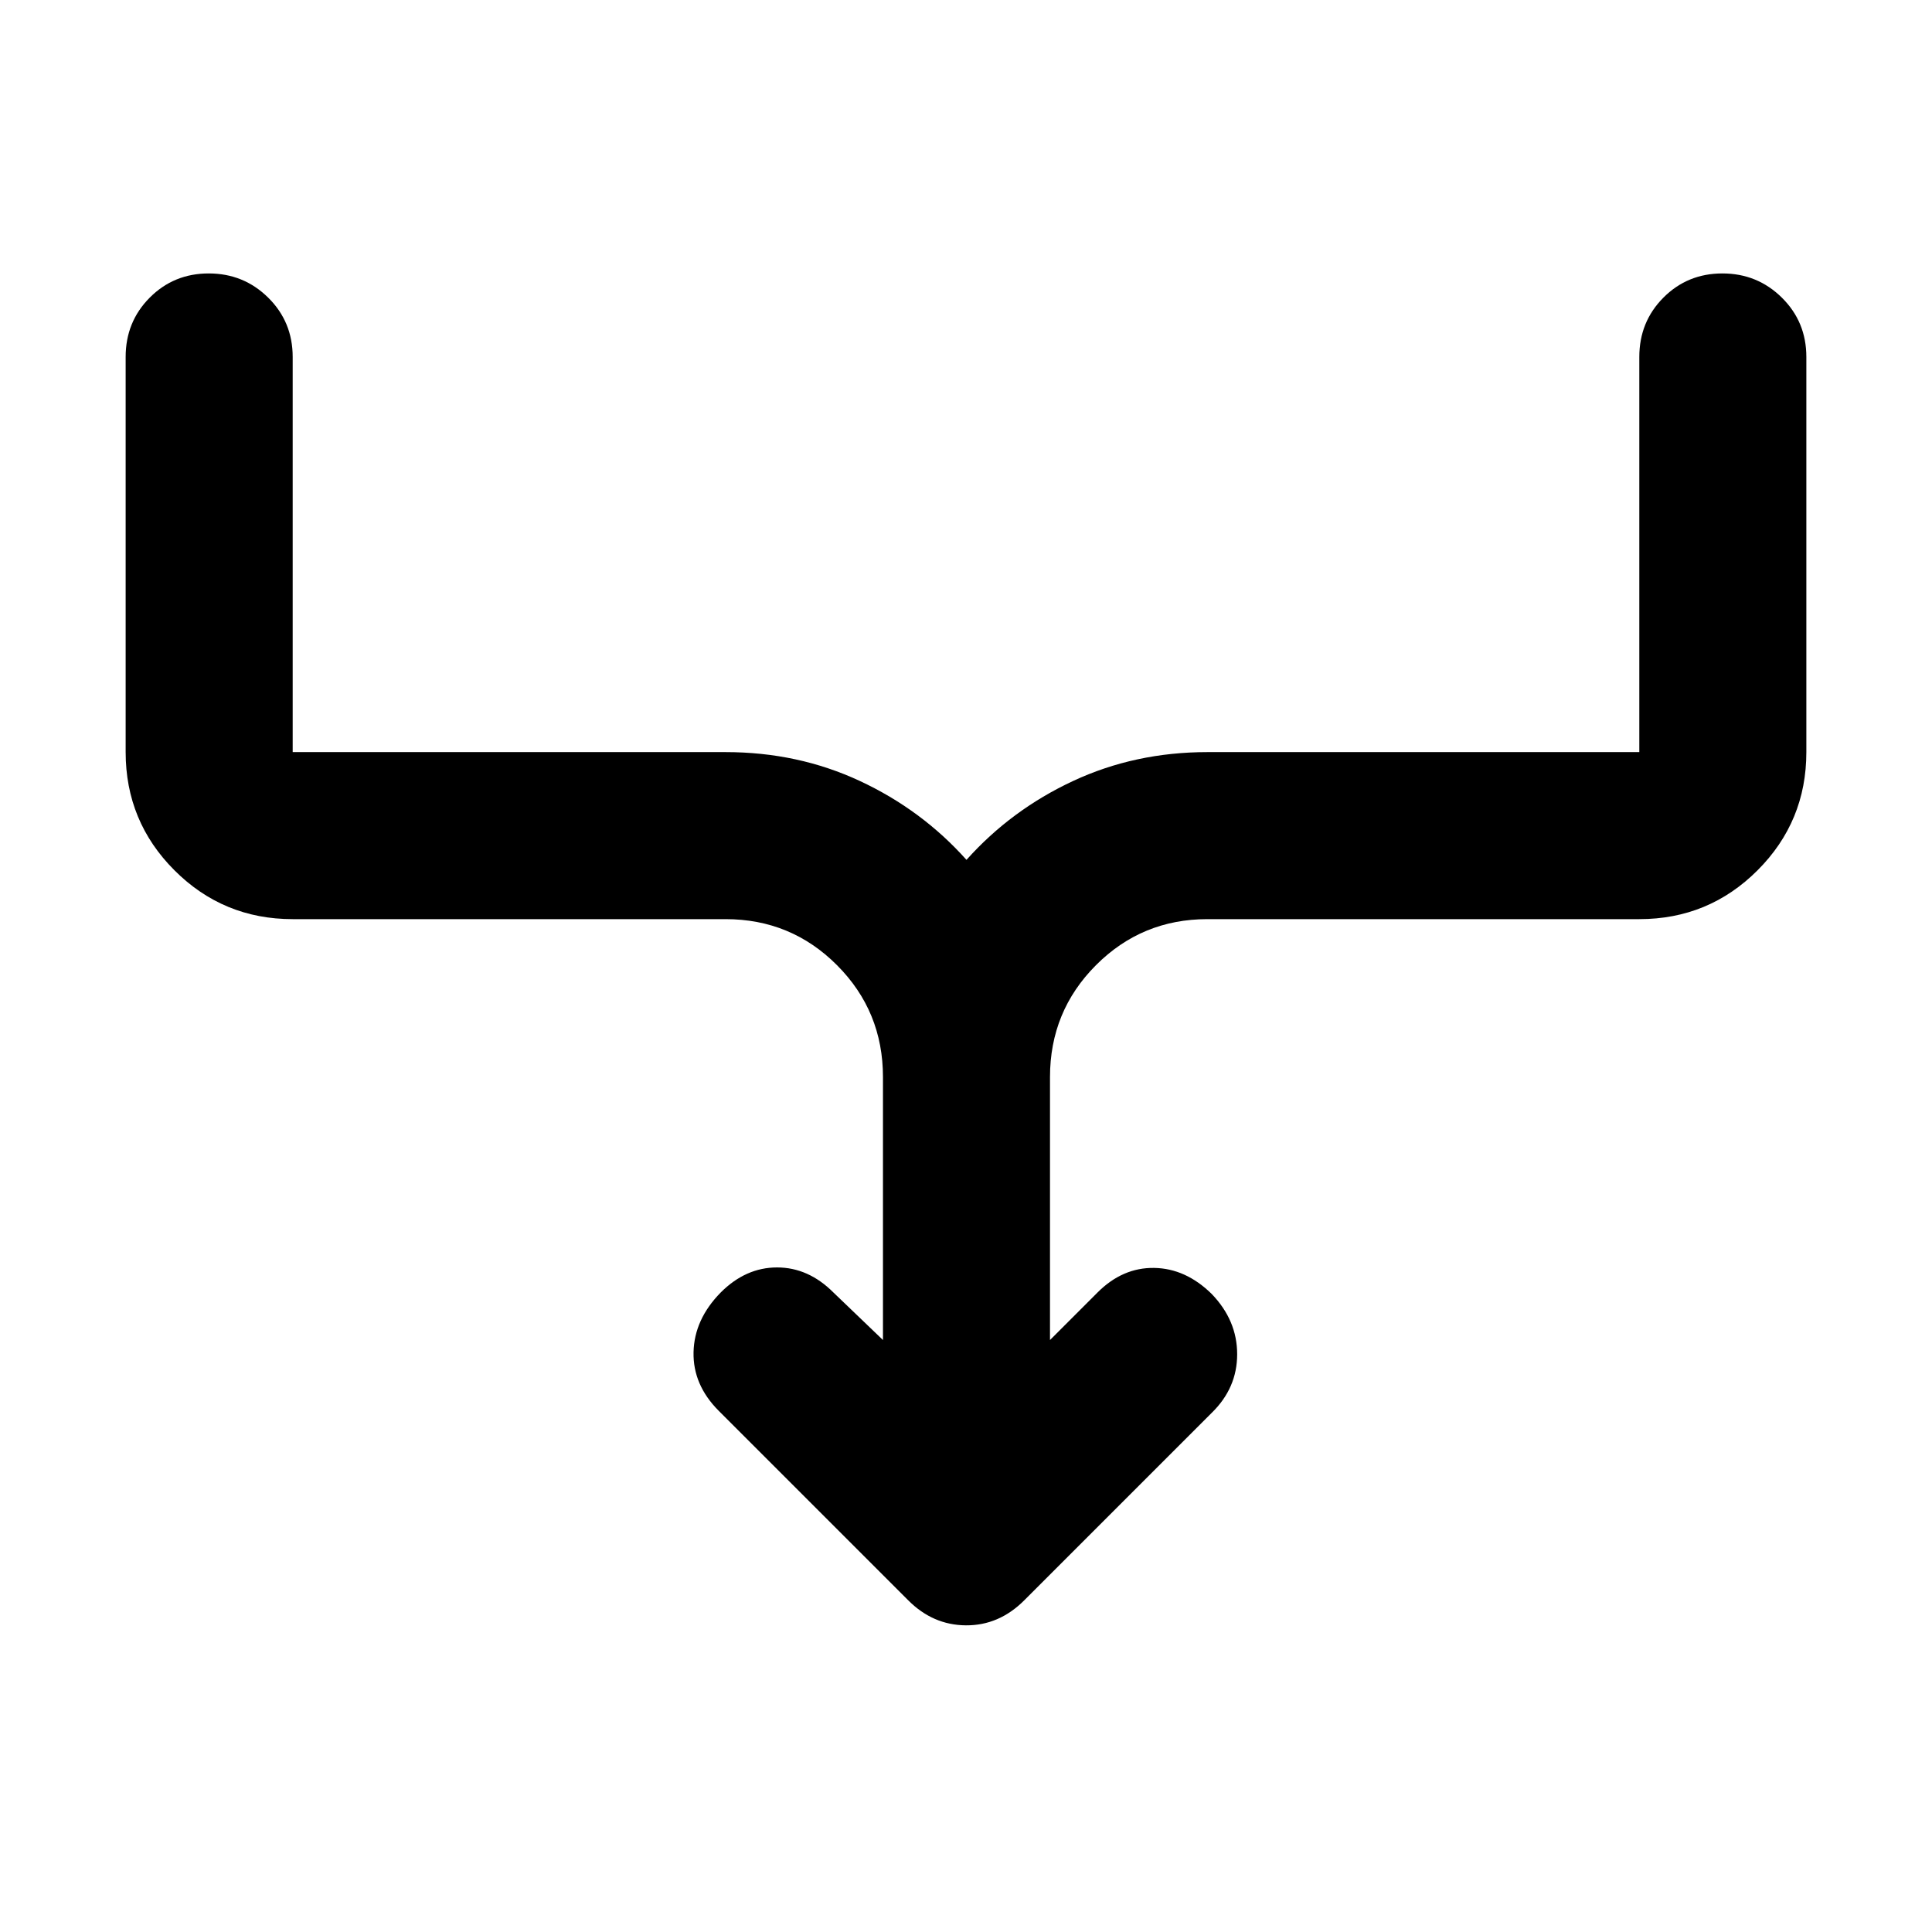 <svg xmlns="http://www.w3.org/2000/svg" height="20" viewBox="0 -960 960 960" width="20"><path d="M438.739-294.152v-130.686q0-32.663-22.824-55.554-22.824-22.891-55.394-22.891H145.435q-34.483 0-58.742-24.258-24.258-24.259-24.258-58.742V-782.63q0-17.453 11.963-29.477 11.963-12.024 29.326-12.024t29.537 12.024q12.174 12.024 12.174 29.477v196.347h215.086q35.988 0 66.757 14.353 30.77 14.353 52.961 39.191 22.191-24.838 52.961-39.191 30.77-14.353 66.757-14.353h214.608V-782.63q0-17.453 11.964-29.477 11.963-12.024 29.326-12.024t29.536 12.024q12.174 12.024 12.174 29.477v196.347q0 34.483-24.258 58.742-24.259 24.258-58.742 24.258H599.957q-32.57 0-55.394 22.891-22.824 22.891-22.824 55.554v130.686l23.631-23.631q12.434-12.435 28.108-12.195 15.674.239 28.587 12.913 12.674 13.152 12.674 29.971 0 16.819-12.674 29.159l-93.148 93.148q-12.526 12.526-28.979 12.407-16.454-.12-28.764-12.555l-94-94q-12.913-12.913-12.555-29.185.359-16.271 13.511-29.663 12.435-12.435 27.99-12.435 15.554 0 27.989 12.435l24.63 23.631Z"/></svg>